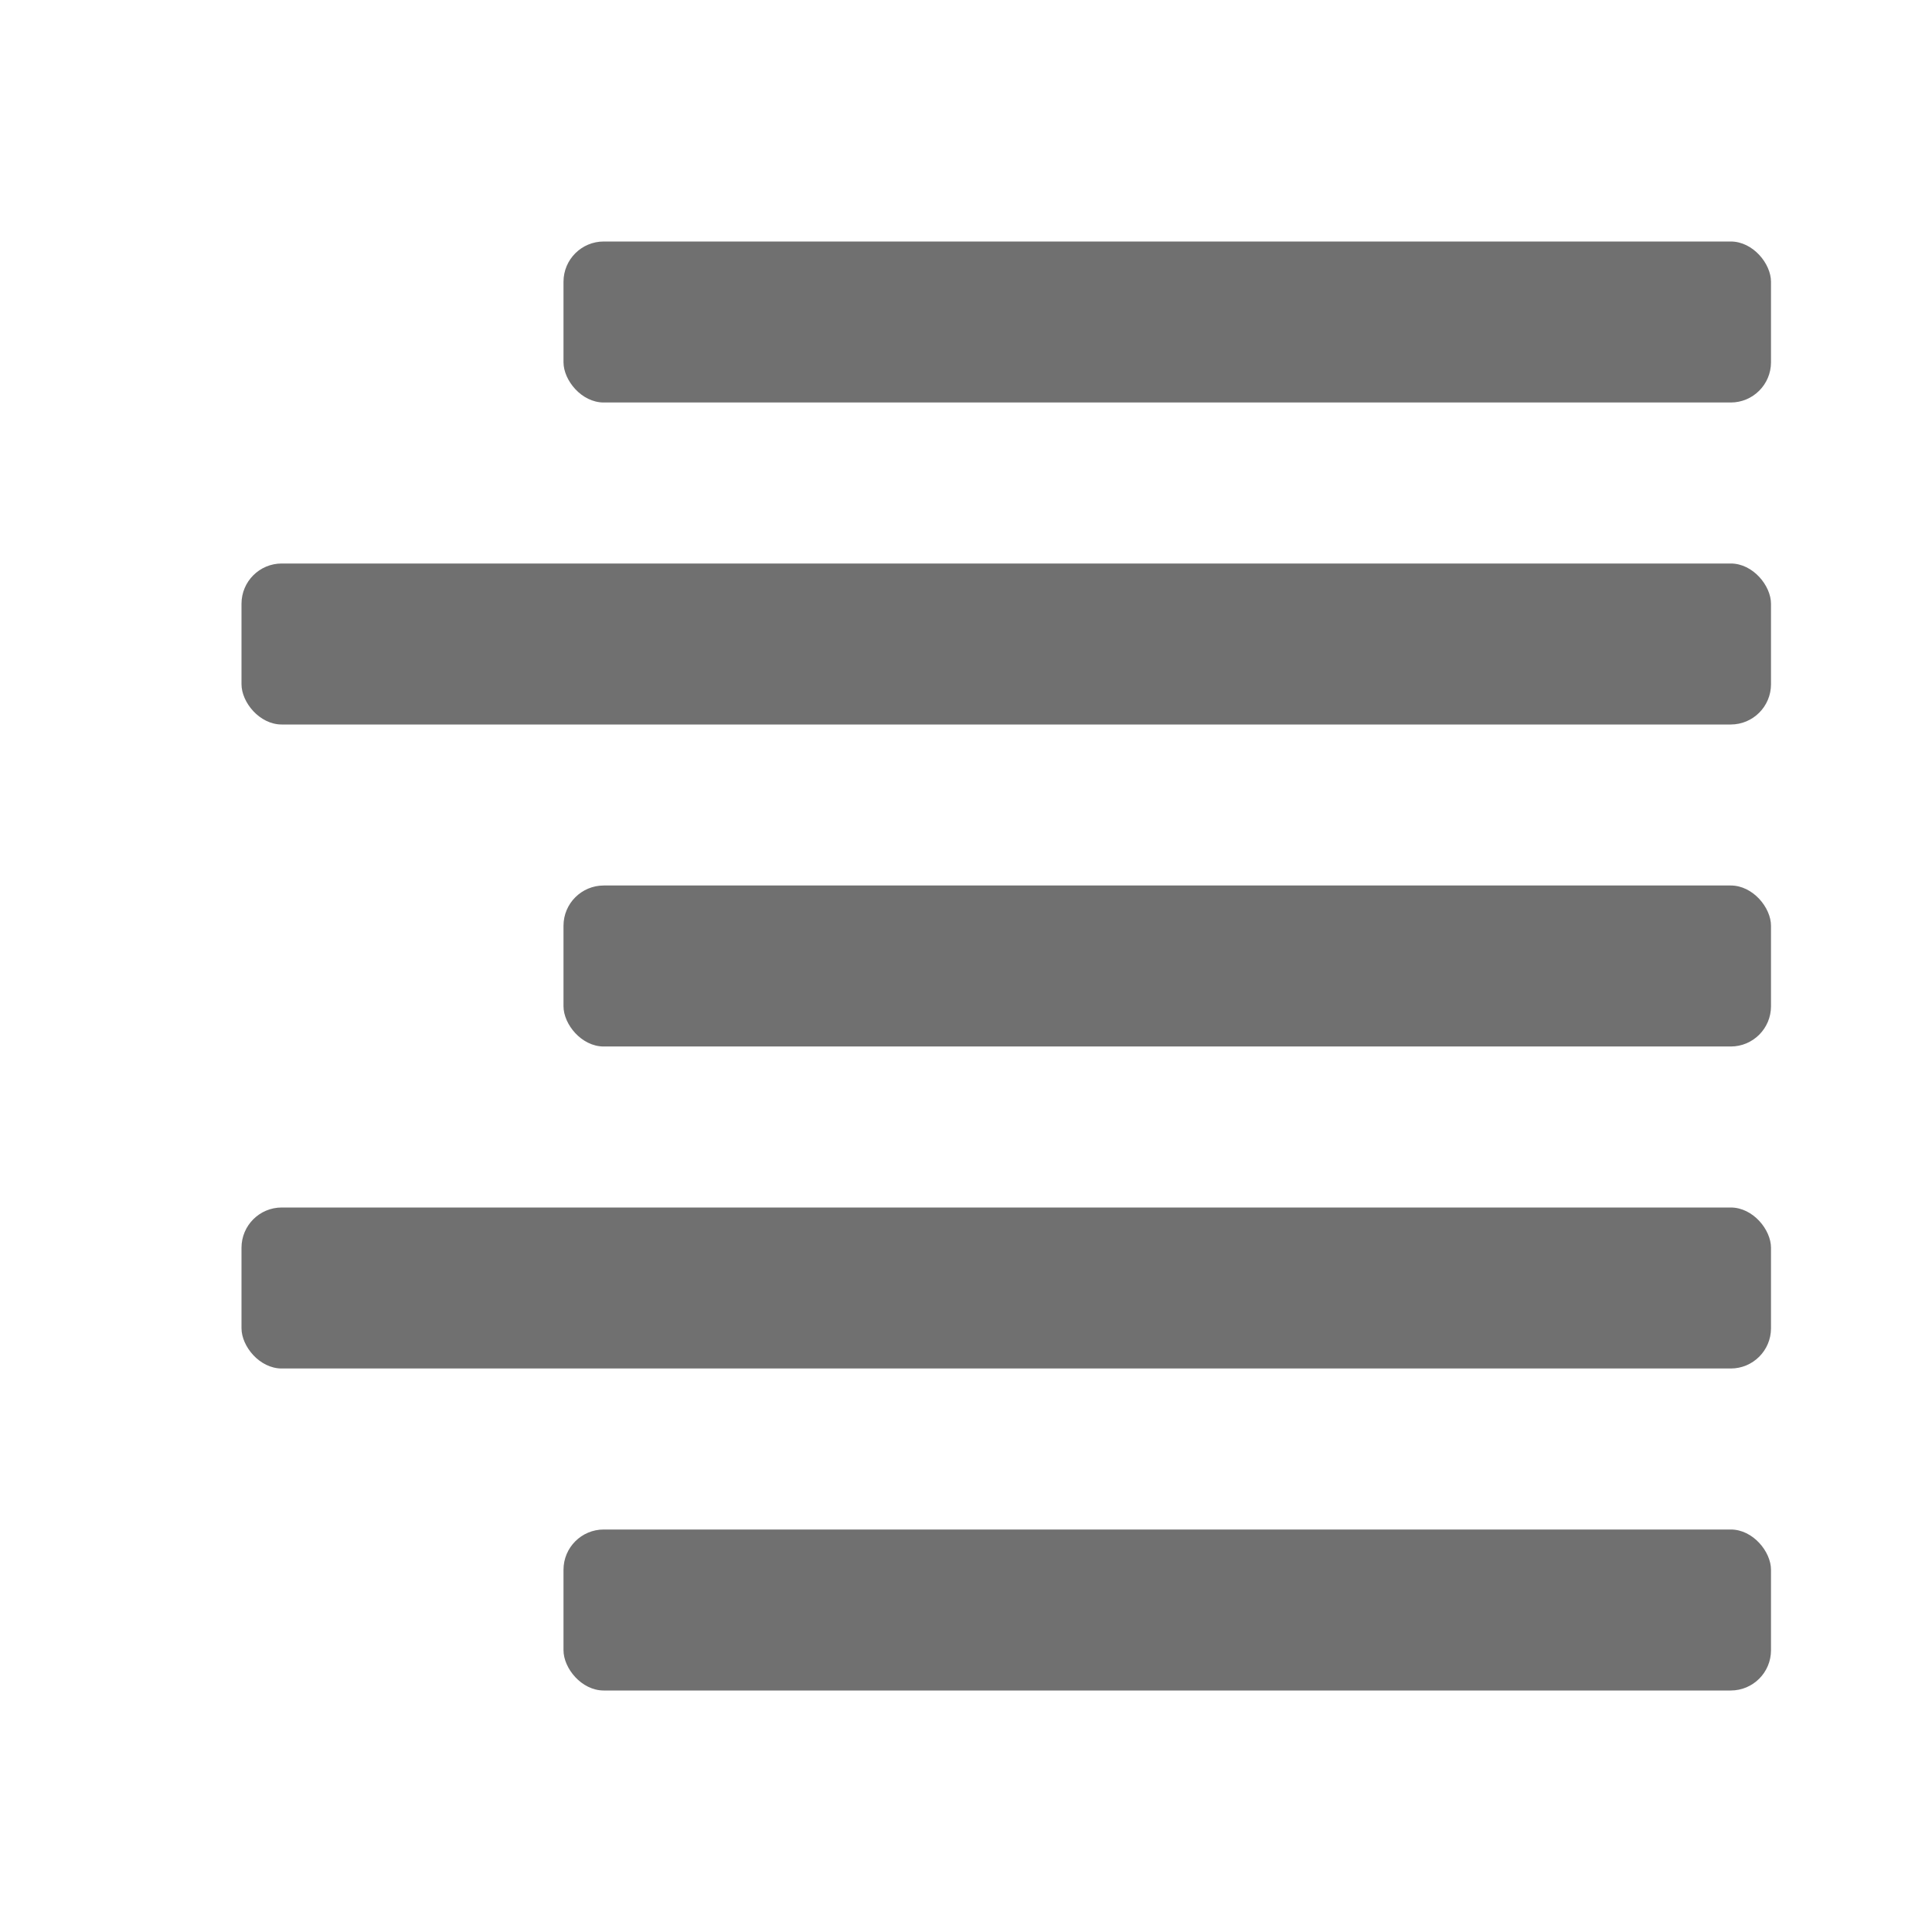 <svg xmlns="http://www.w3.org/2000/svg" data-name="S_TextAlignRight_24_N@2x" height="48" id="S_TextAlignRight_24_N_2x" viewBox="0 0 48 48" width="48"><defs><style>.fill{fill:#707070}</style></defs><title>S_TextAlignRight_24_N@2x</title><rect class="fill" height="4" rx="1" ry="1" width="30" x="14" y="6"/><rect class="fill" height="4" rx="1" ry="1" width="38" x="6" y="14"/><rect class="fill" height="4" rx="1" ry="1" width="30" x="14" y="22"/><rect class="fill" height="4" rx="1" ry="1" width="38" x="6" y="30"/><rect class="fill" height="4" rx="1" ry="1" width="30" x="14" y="38"/></svg>